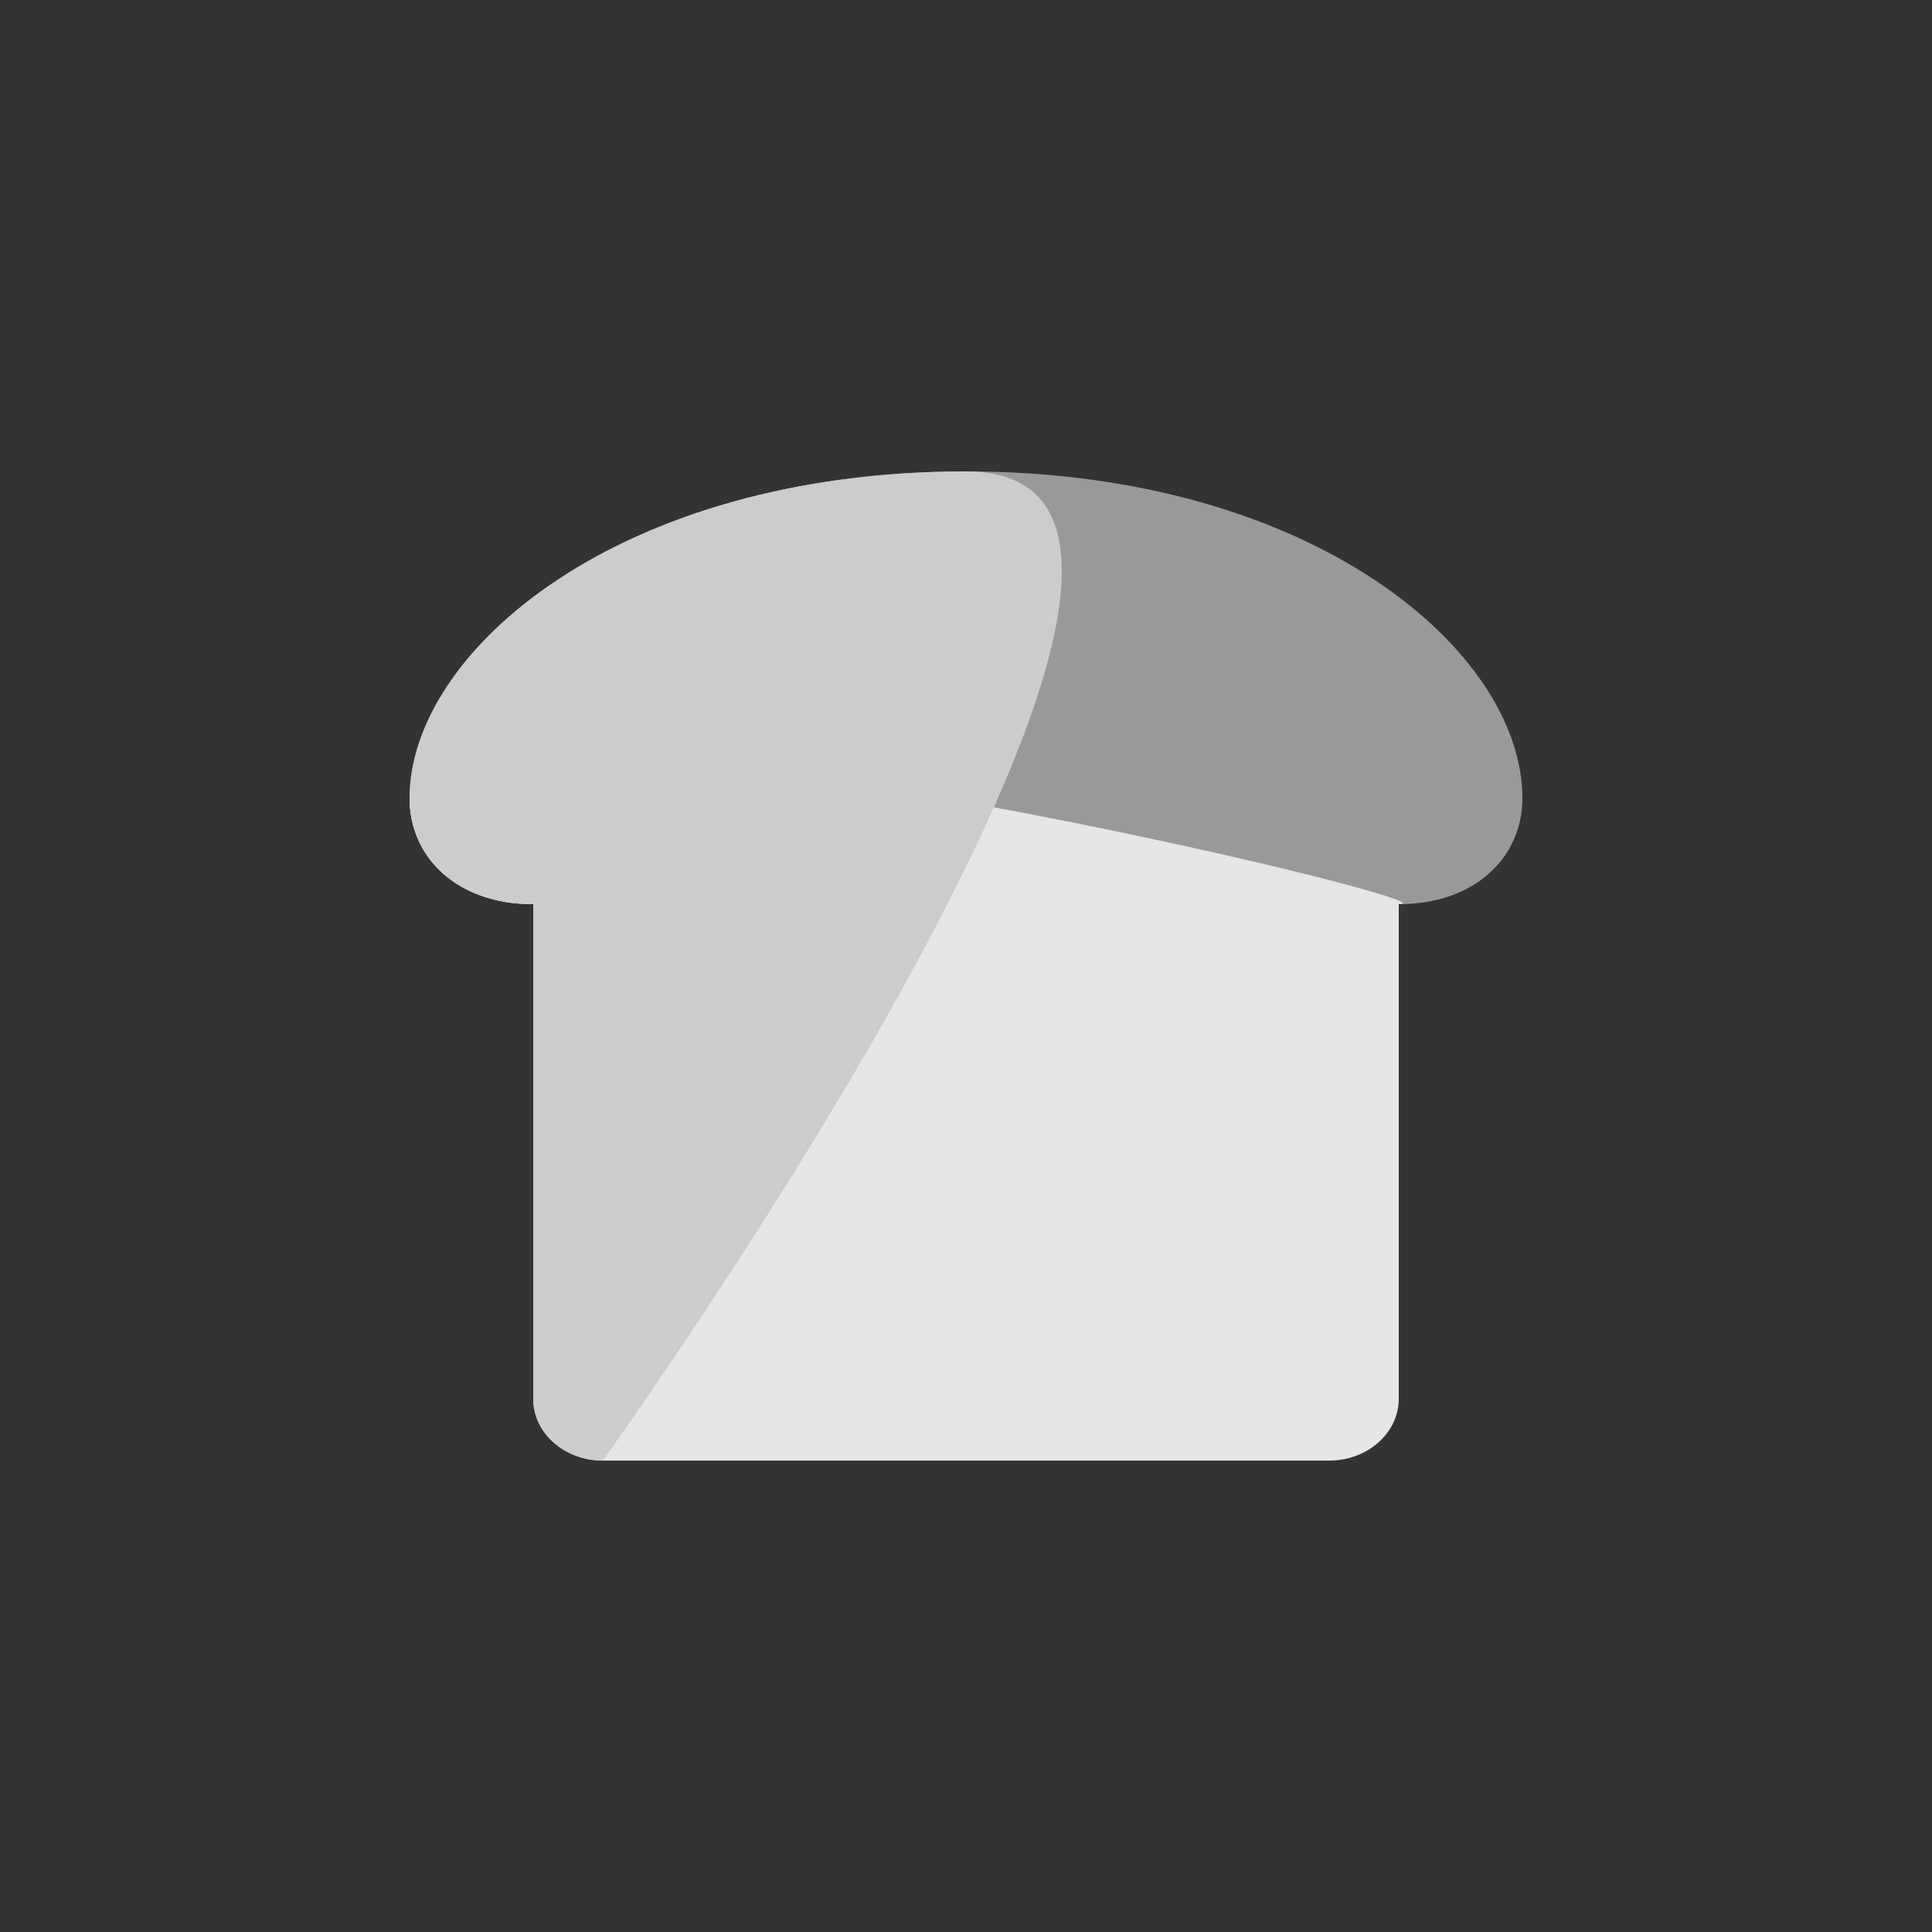 <svg id="Layer_1" data-name="Layer 1" xmlns="http://www.w3.org/2000/svg" viewBox="0 0 1000 1000"><defs><style>.cls-1{fill:#333;}.cls-2{fill:#999;}.cls-3{fill:#e6e6e6;}.cls-4{fill:#ccc;}</style></defs><title>loaf</title><rect class="cls-1" width="1000" height="1000"/><path class="cls-2" d="M212,413.14c0,30.3,24.24,54.86,64,54.86,0,0,448,273.67,448,256V468c39.76,0,64-24.56,64-54.86C788,337.4,680,244,500,244S212,337.4,212,413.14Z"/><path class="cls-3" d="M212,413.14c0,30.3,24.24,54.86,64,54.86V724c0,17.67,16.12,32,36,32H688c19.88,0,36-14.33,36-32V468C763.76,468,212,337.4,212,413.14Z"/><path class="cls-4" d="M212,413.14c0,30.3,24.24,54.86,64,54.86V724c0,17.67,16.12,32,36,32,0,0,368-512,188-512S212,337.4,212,413.14Z"/></svg>